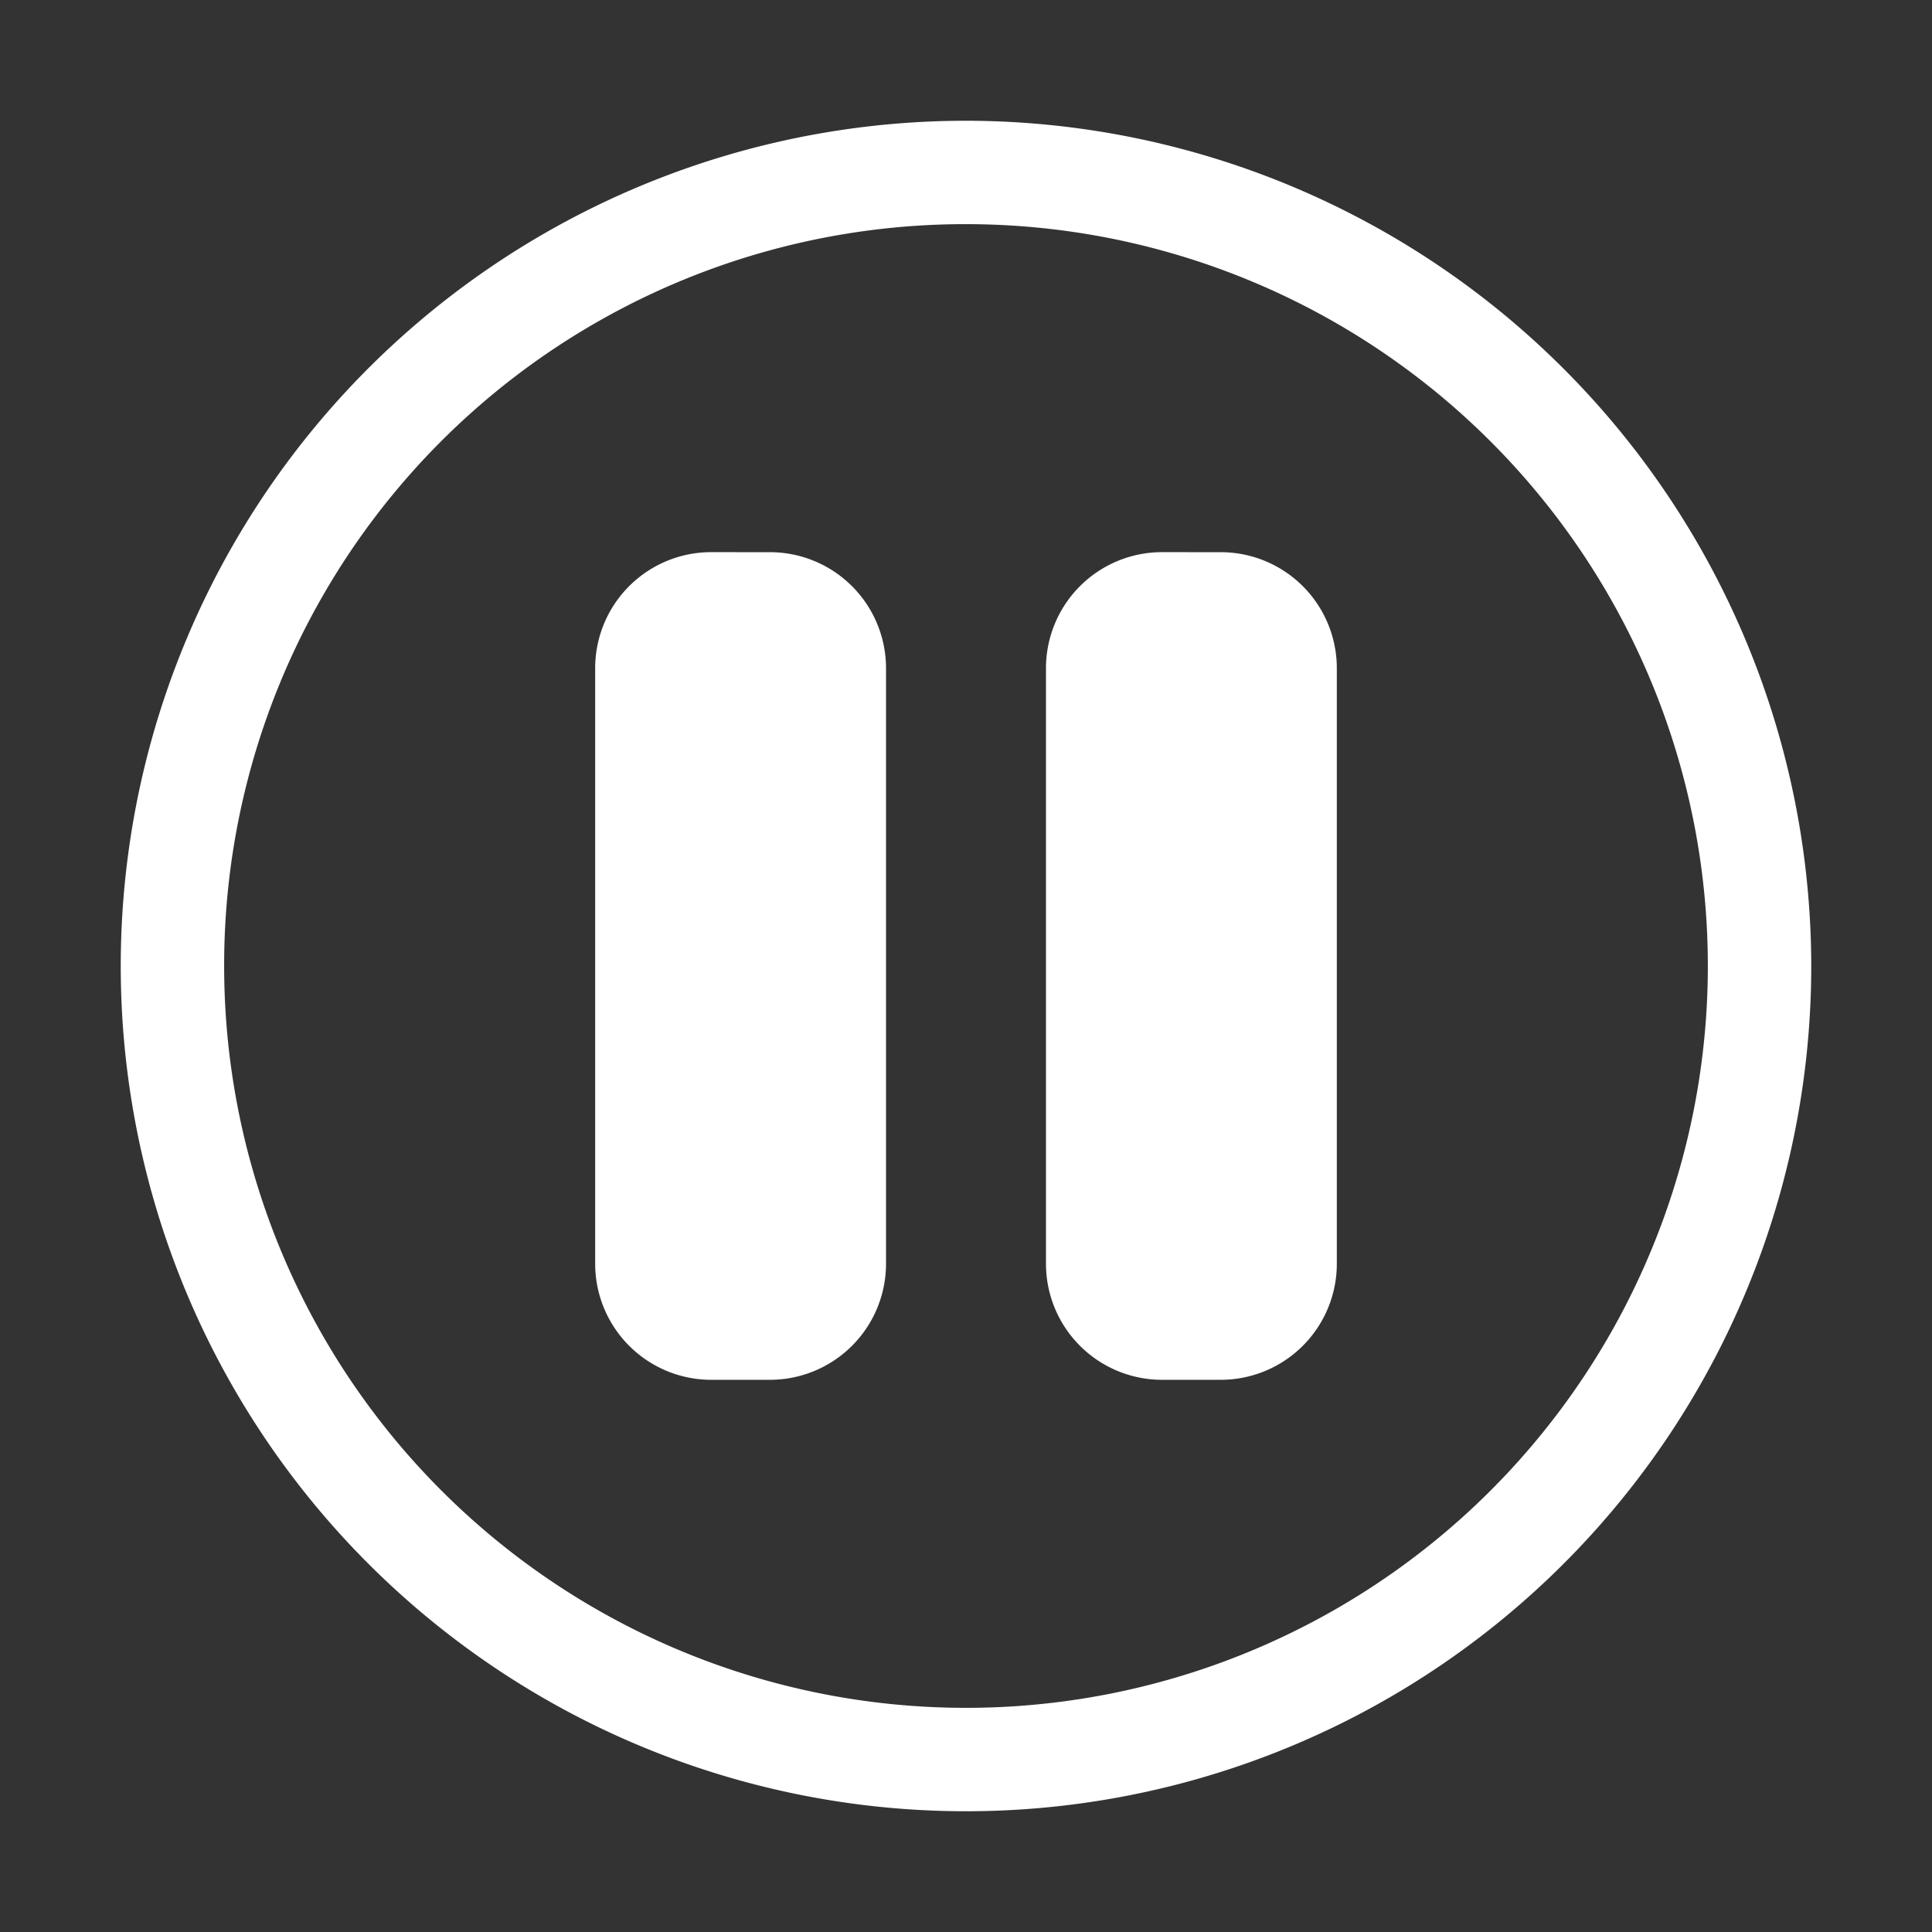 <svg xmlns="http://www.w3.org/2000/svg" xmlns:xlink="http://www.w3.org/1999/xlink" width="48" height="48" viewBox="0 0 48 48">
  <rect x="0" y="0" width="48" height="48" fill="#333333" stroke="none"/>
  <defs>
    <clipPath id="clip-Paused">
      <rect width="48" height="48"/>
    </clipPath>
  </defs>
  <g id="Paused" clip-path="url(#clip-Paused)">
    <rect width="48" height="48" fill="rgba(255,255,255,0)"/>
    <path id="Path_111146" data-name="Path 111146" d="M119,28a21,21,0,1,0,21,21A21.02,21.02,0,0,0,119,28Zm0,2.569A18.431,18.431,0,1,1,100.569,49,18.411,18.411,0,0,1,119,30.569Zm-6.323,8.149a2.883,2.883,0,0,0-2.89,2.889V56.391a2.884,2.884,0,0,0,2.89,2.89h1.445a2.885,2.885,0,0,0,2.891-2.89V41.608a2.884,2.884,0,0,0-2.891-2.889Zm11.2,0a2.884,2.884,0,0,0-2.89,2.889V56.391a2.884,2.884,0,0,0,2.89,2.89h1.445a2.885,2.885,0,0,0,2.891-2.89V41.608a2.884,2.884,0,0,0-2.891-2.889Z" transform="translate(-95 -25)" fill="#fff" fill-rule="evenodd"/>
  </g>
</svg>
